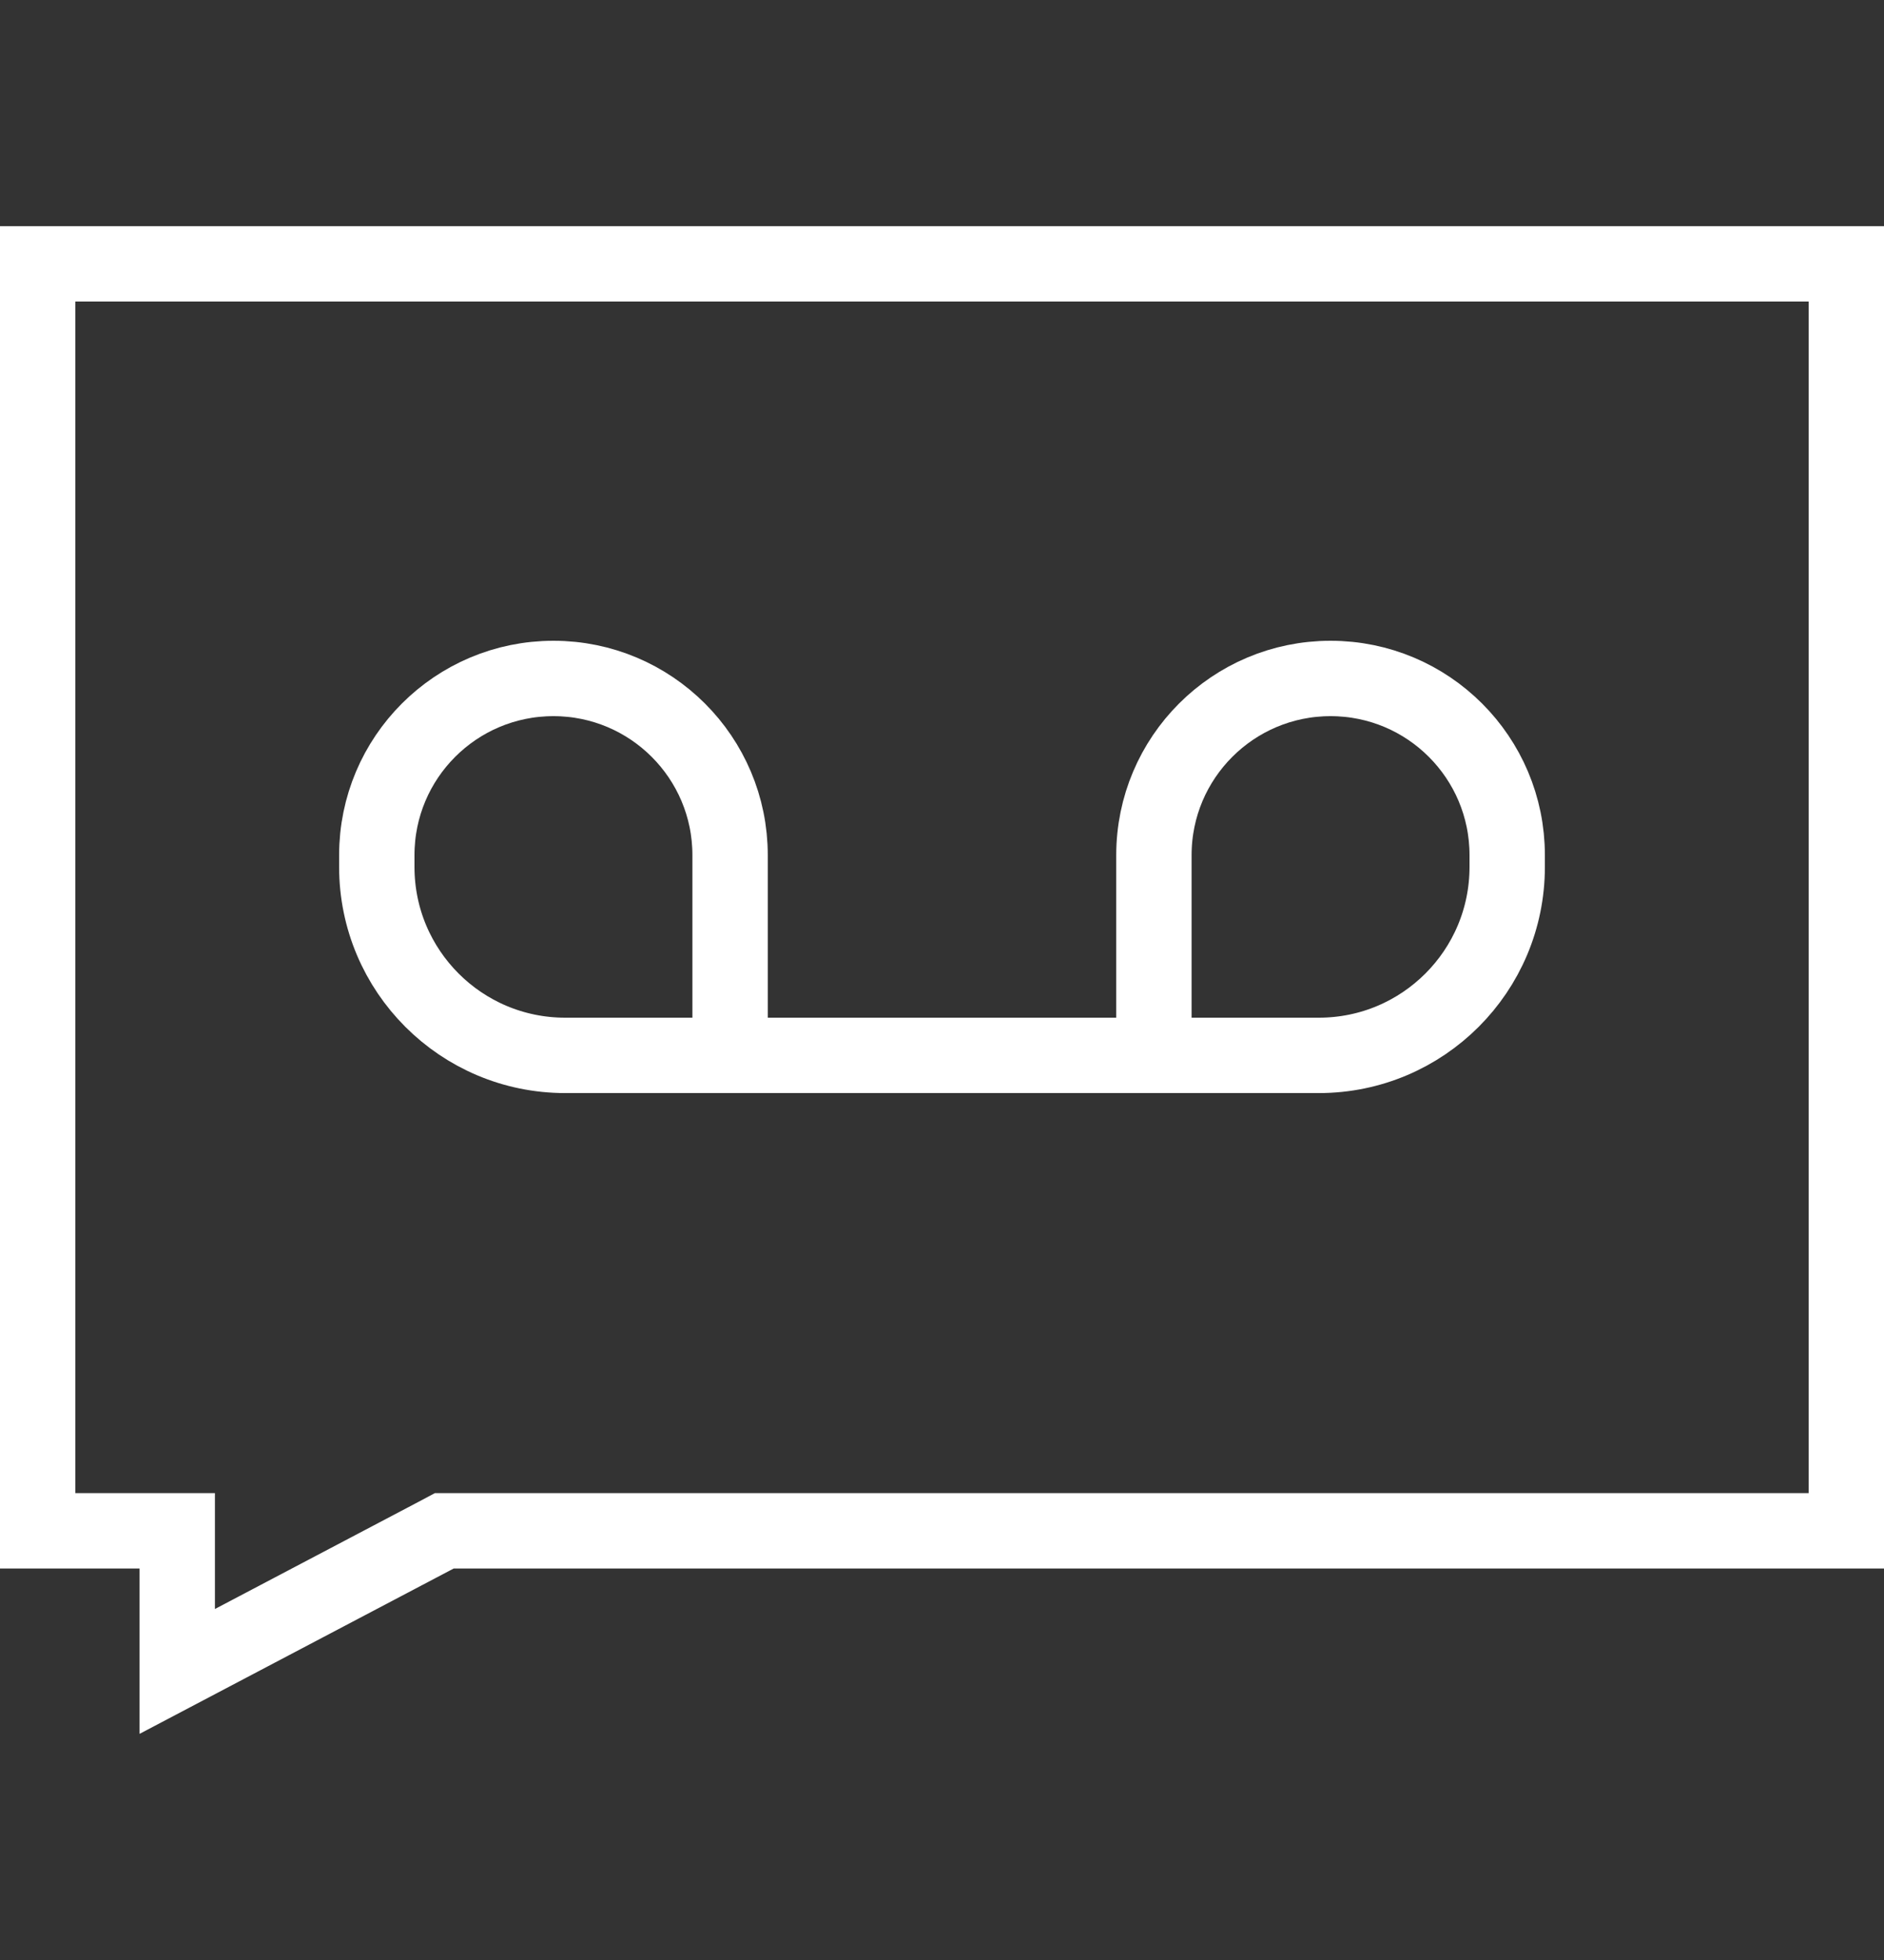 <svg width="25" height="26" viewBox="0 0 25 26" fill="none" xmlns="http://www.w3.org/2000/svg">
<rect x="0" y="0" width="25" height="26" fill="#333333" stroke="none"/>
<path d="M5.786 20.365L2.352 22.172V20.807V20.307H1.852H0.5V3.5H24.5V20.307H6.019H5.895L5.786 20.365Z" stroke="white"/>
<path d="M9.688 14H7.5C6.119 14 5 12.881 5 11.5V11.344C5 10.049 6.049 9 7.344 9V9C8.638 9 9.688 10.049 9.688 11.344V14ZM9.688 14H15.312M15.312 14H17.5C18.881 14 20 12.881 20 11.5V11.344C20 10.049 18.951 9 17.656 9V9C16.362 9 15.312 10.049 15.312 11.344V14Z" stroke="white"/>
</svg>
